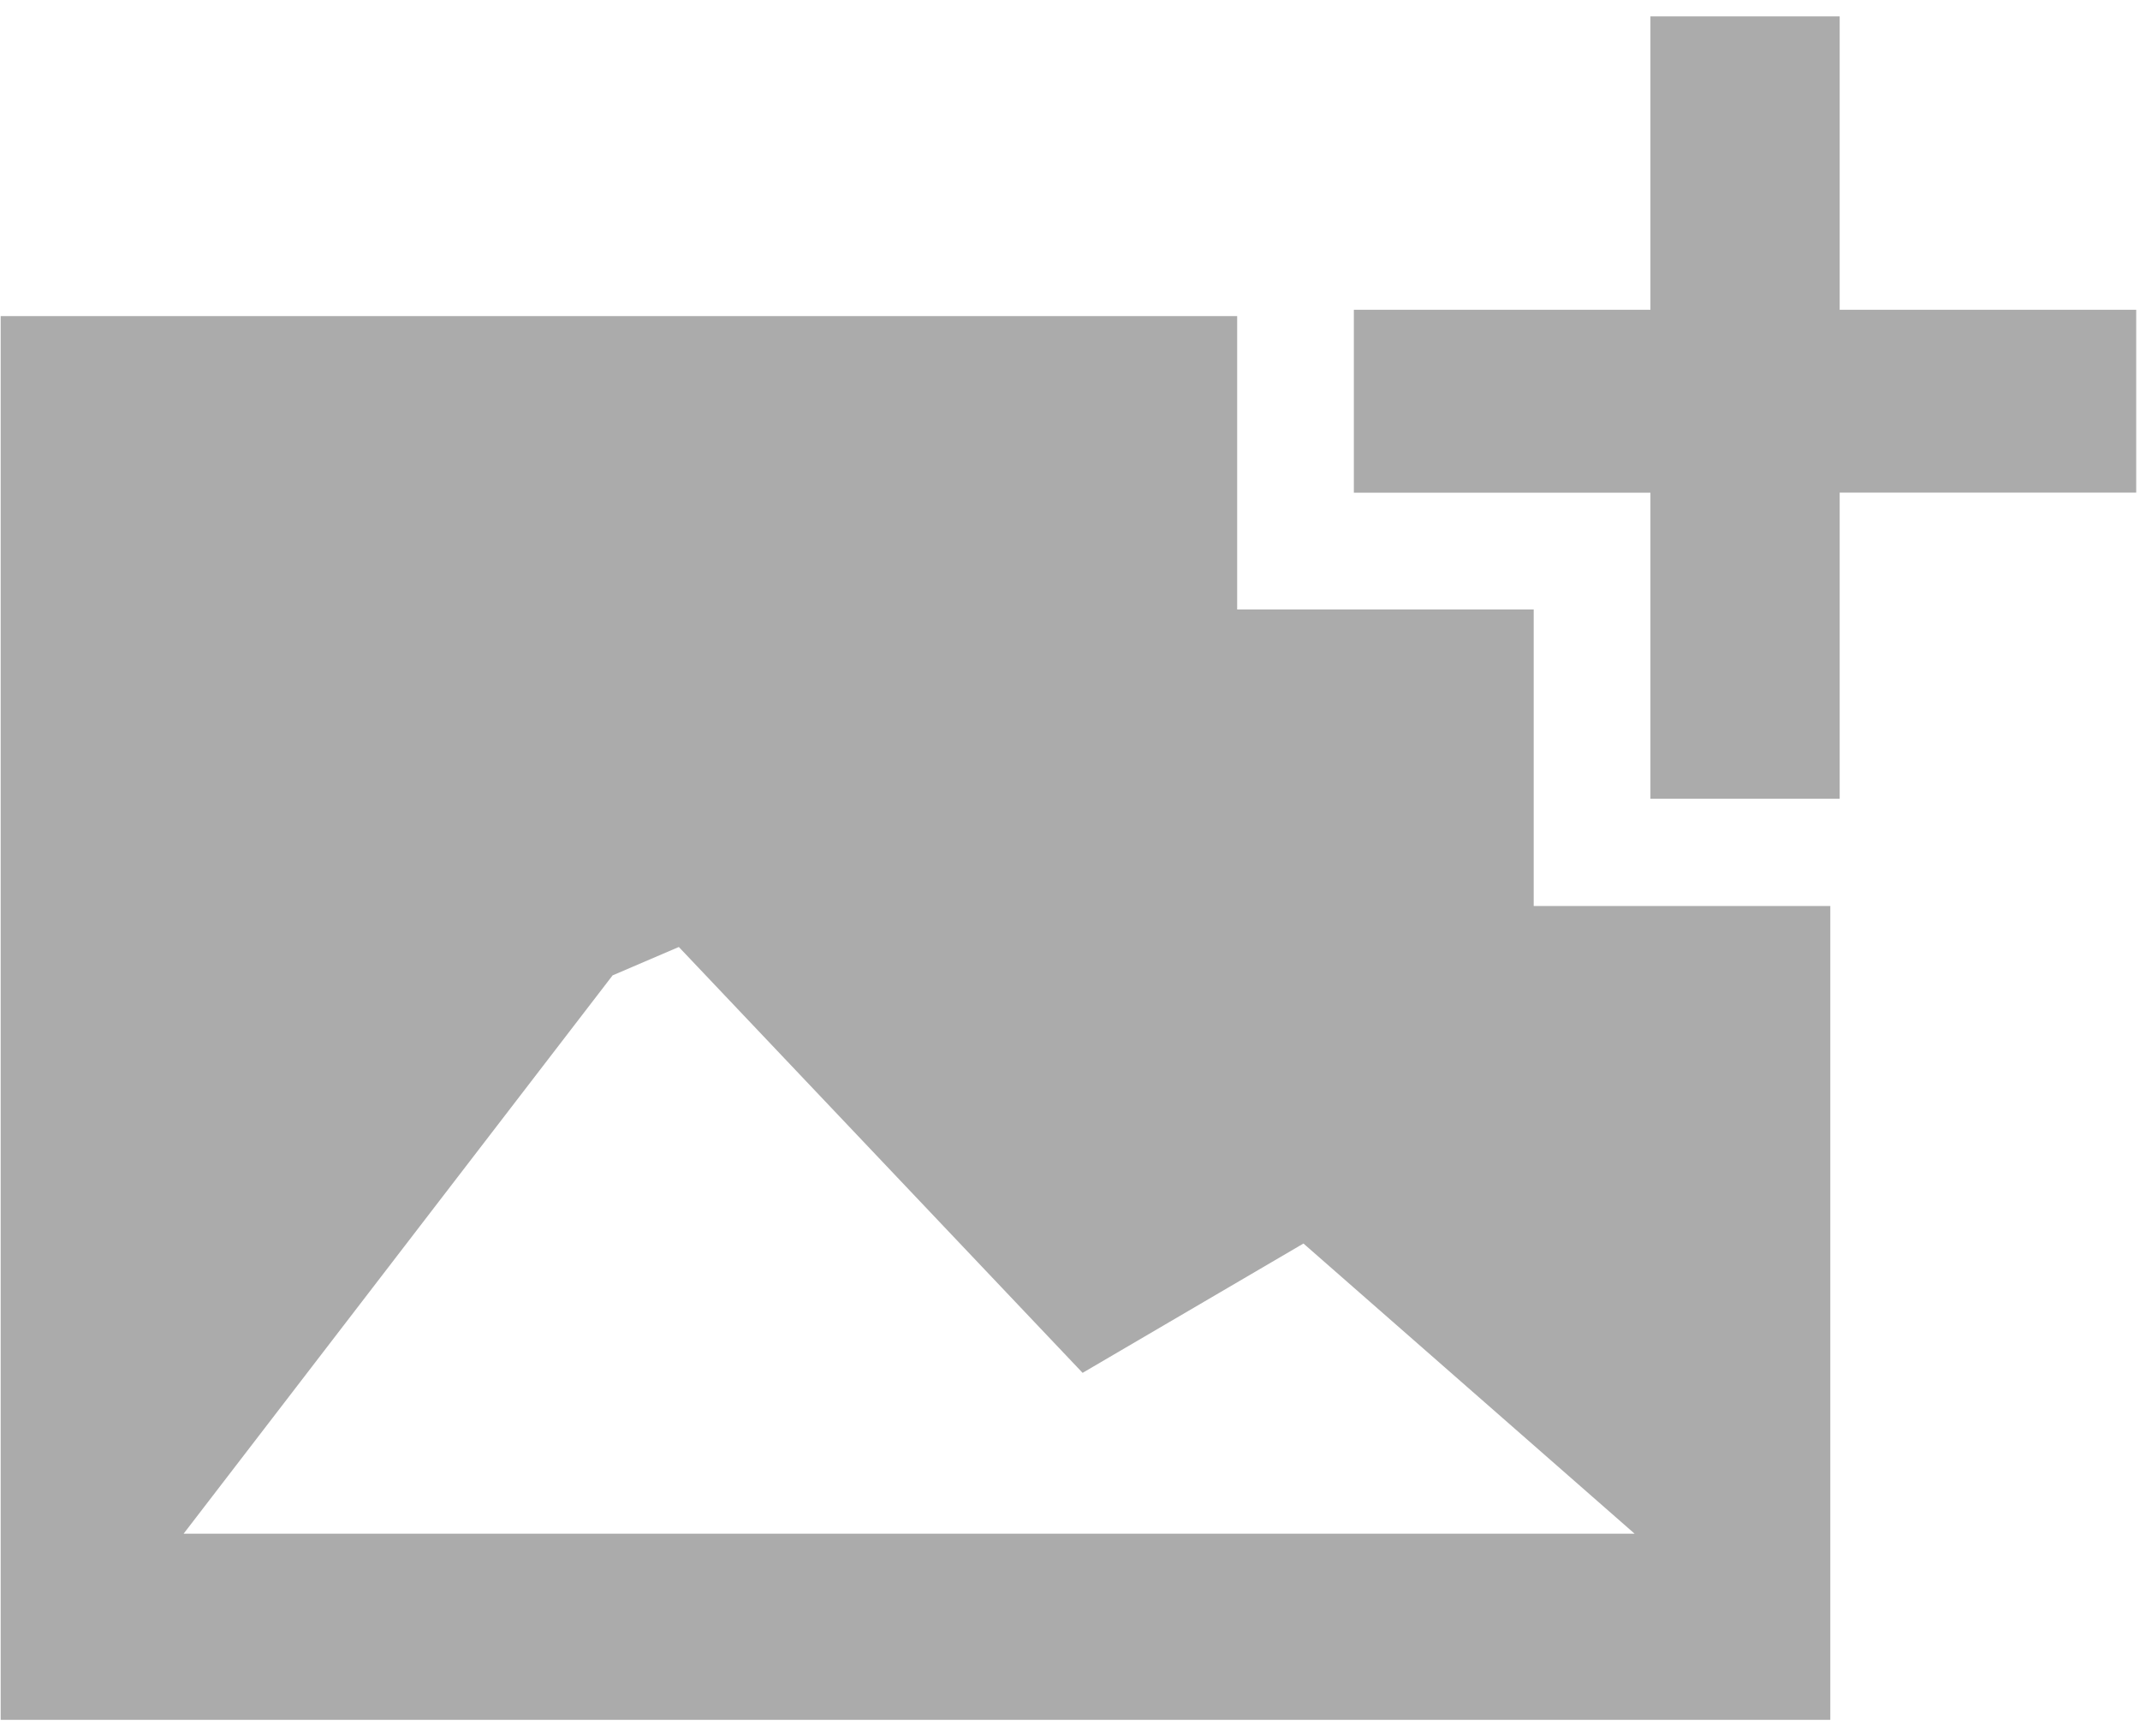 <svg width="53" height="43" viewBox="0 0 53 43" xmlns="http://www.w3.org/2000/svg"><g fill="#ABABAB" fill-rule="evenodd"><path d="M52.906 7.672h-7.344V.406h-4.687v7.266H33.53v4.53h7.345v7.58h4.687V12.2h7.344V7.67z"/><path d="M37.984 22.438v-7.344H30.64V7.828H.017v34.766H45.33V22.438h-7.345zm-22.812 1.718l1.64-.703 10 10.547 5.47-3.203 8.202 7.187H4.547l10.625-13.828z"/></g></svg>
